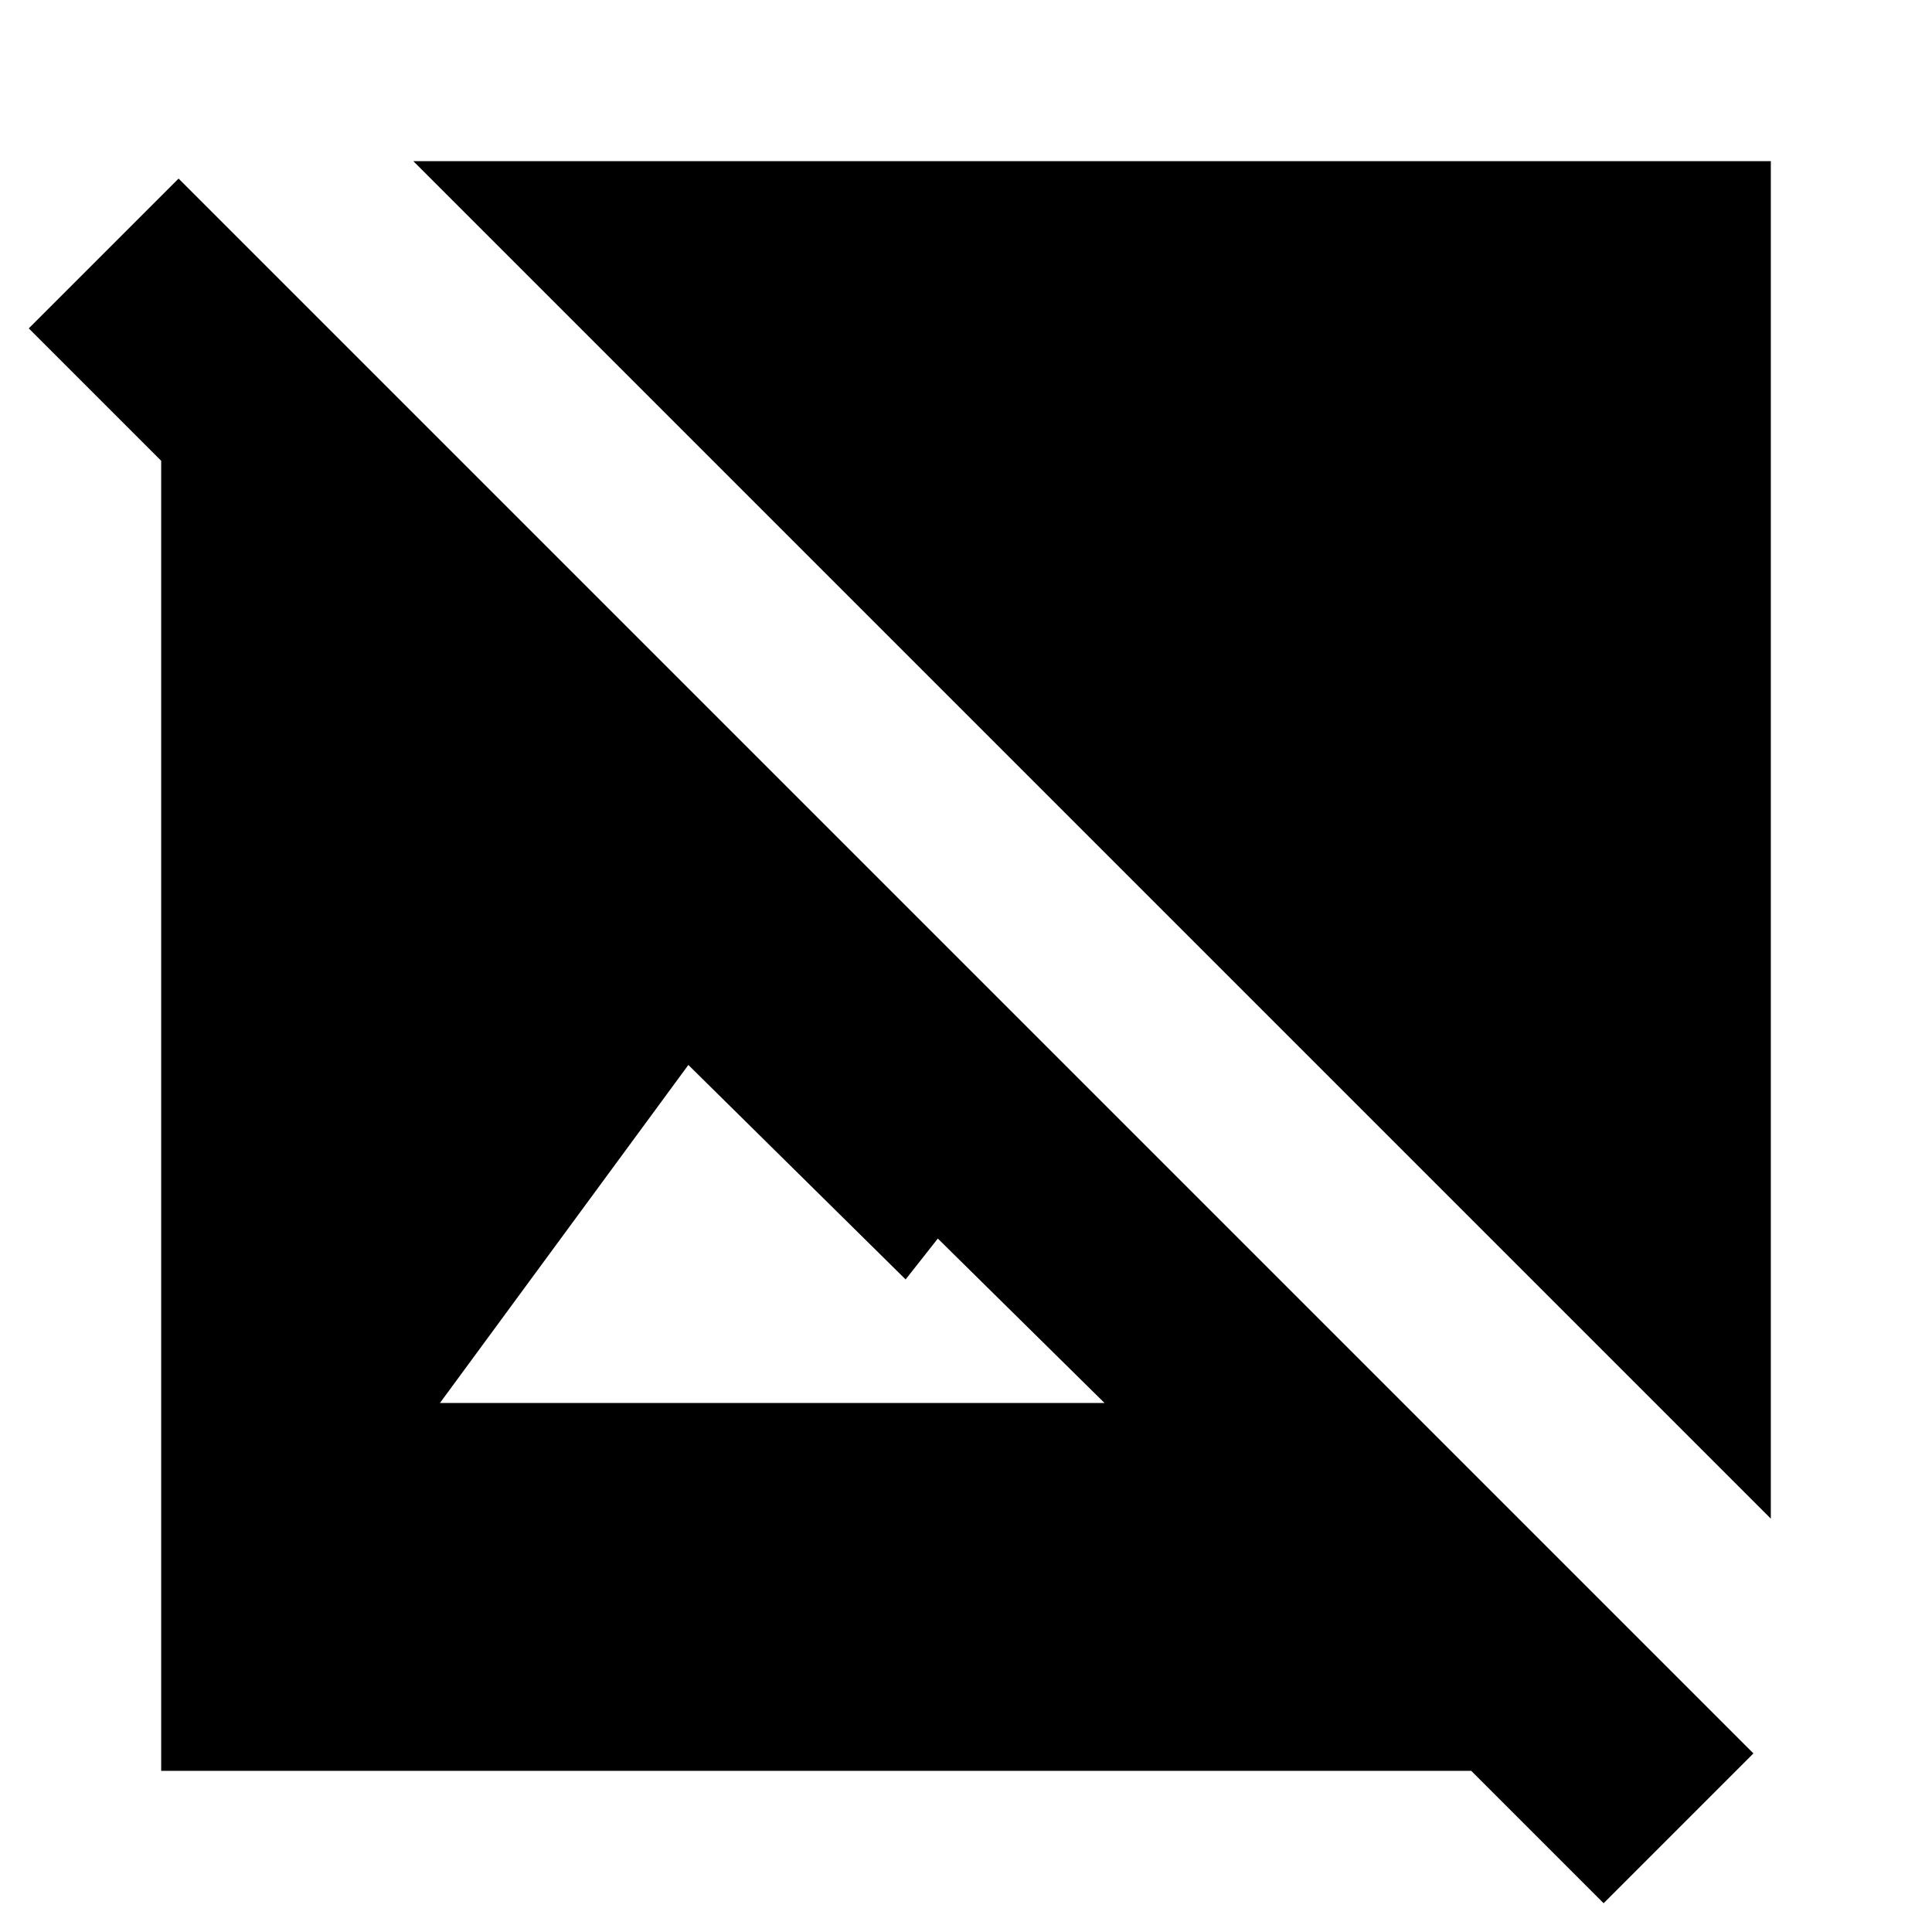 <svg xmlns="http://www.w3.org/2000/svg" height="24" viewBox="0 -960 960 960" width="24"><path d="M879.91-205.39 205.39-879.91h674.52v674.52ZM796.83-14.3l-65.79-65.79H80.09v-650.95L14.3-796.83l74.44-74.43L871.26-88.74 796.83-14.3ZM218.61-262.87h330.22L466-344.57l-16 20.31-107.96-106.57-123.43 167.96Z"/></svg>